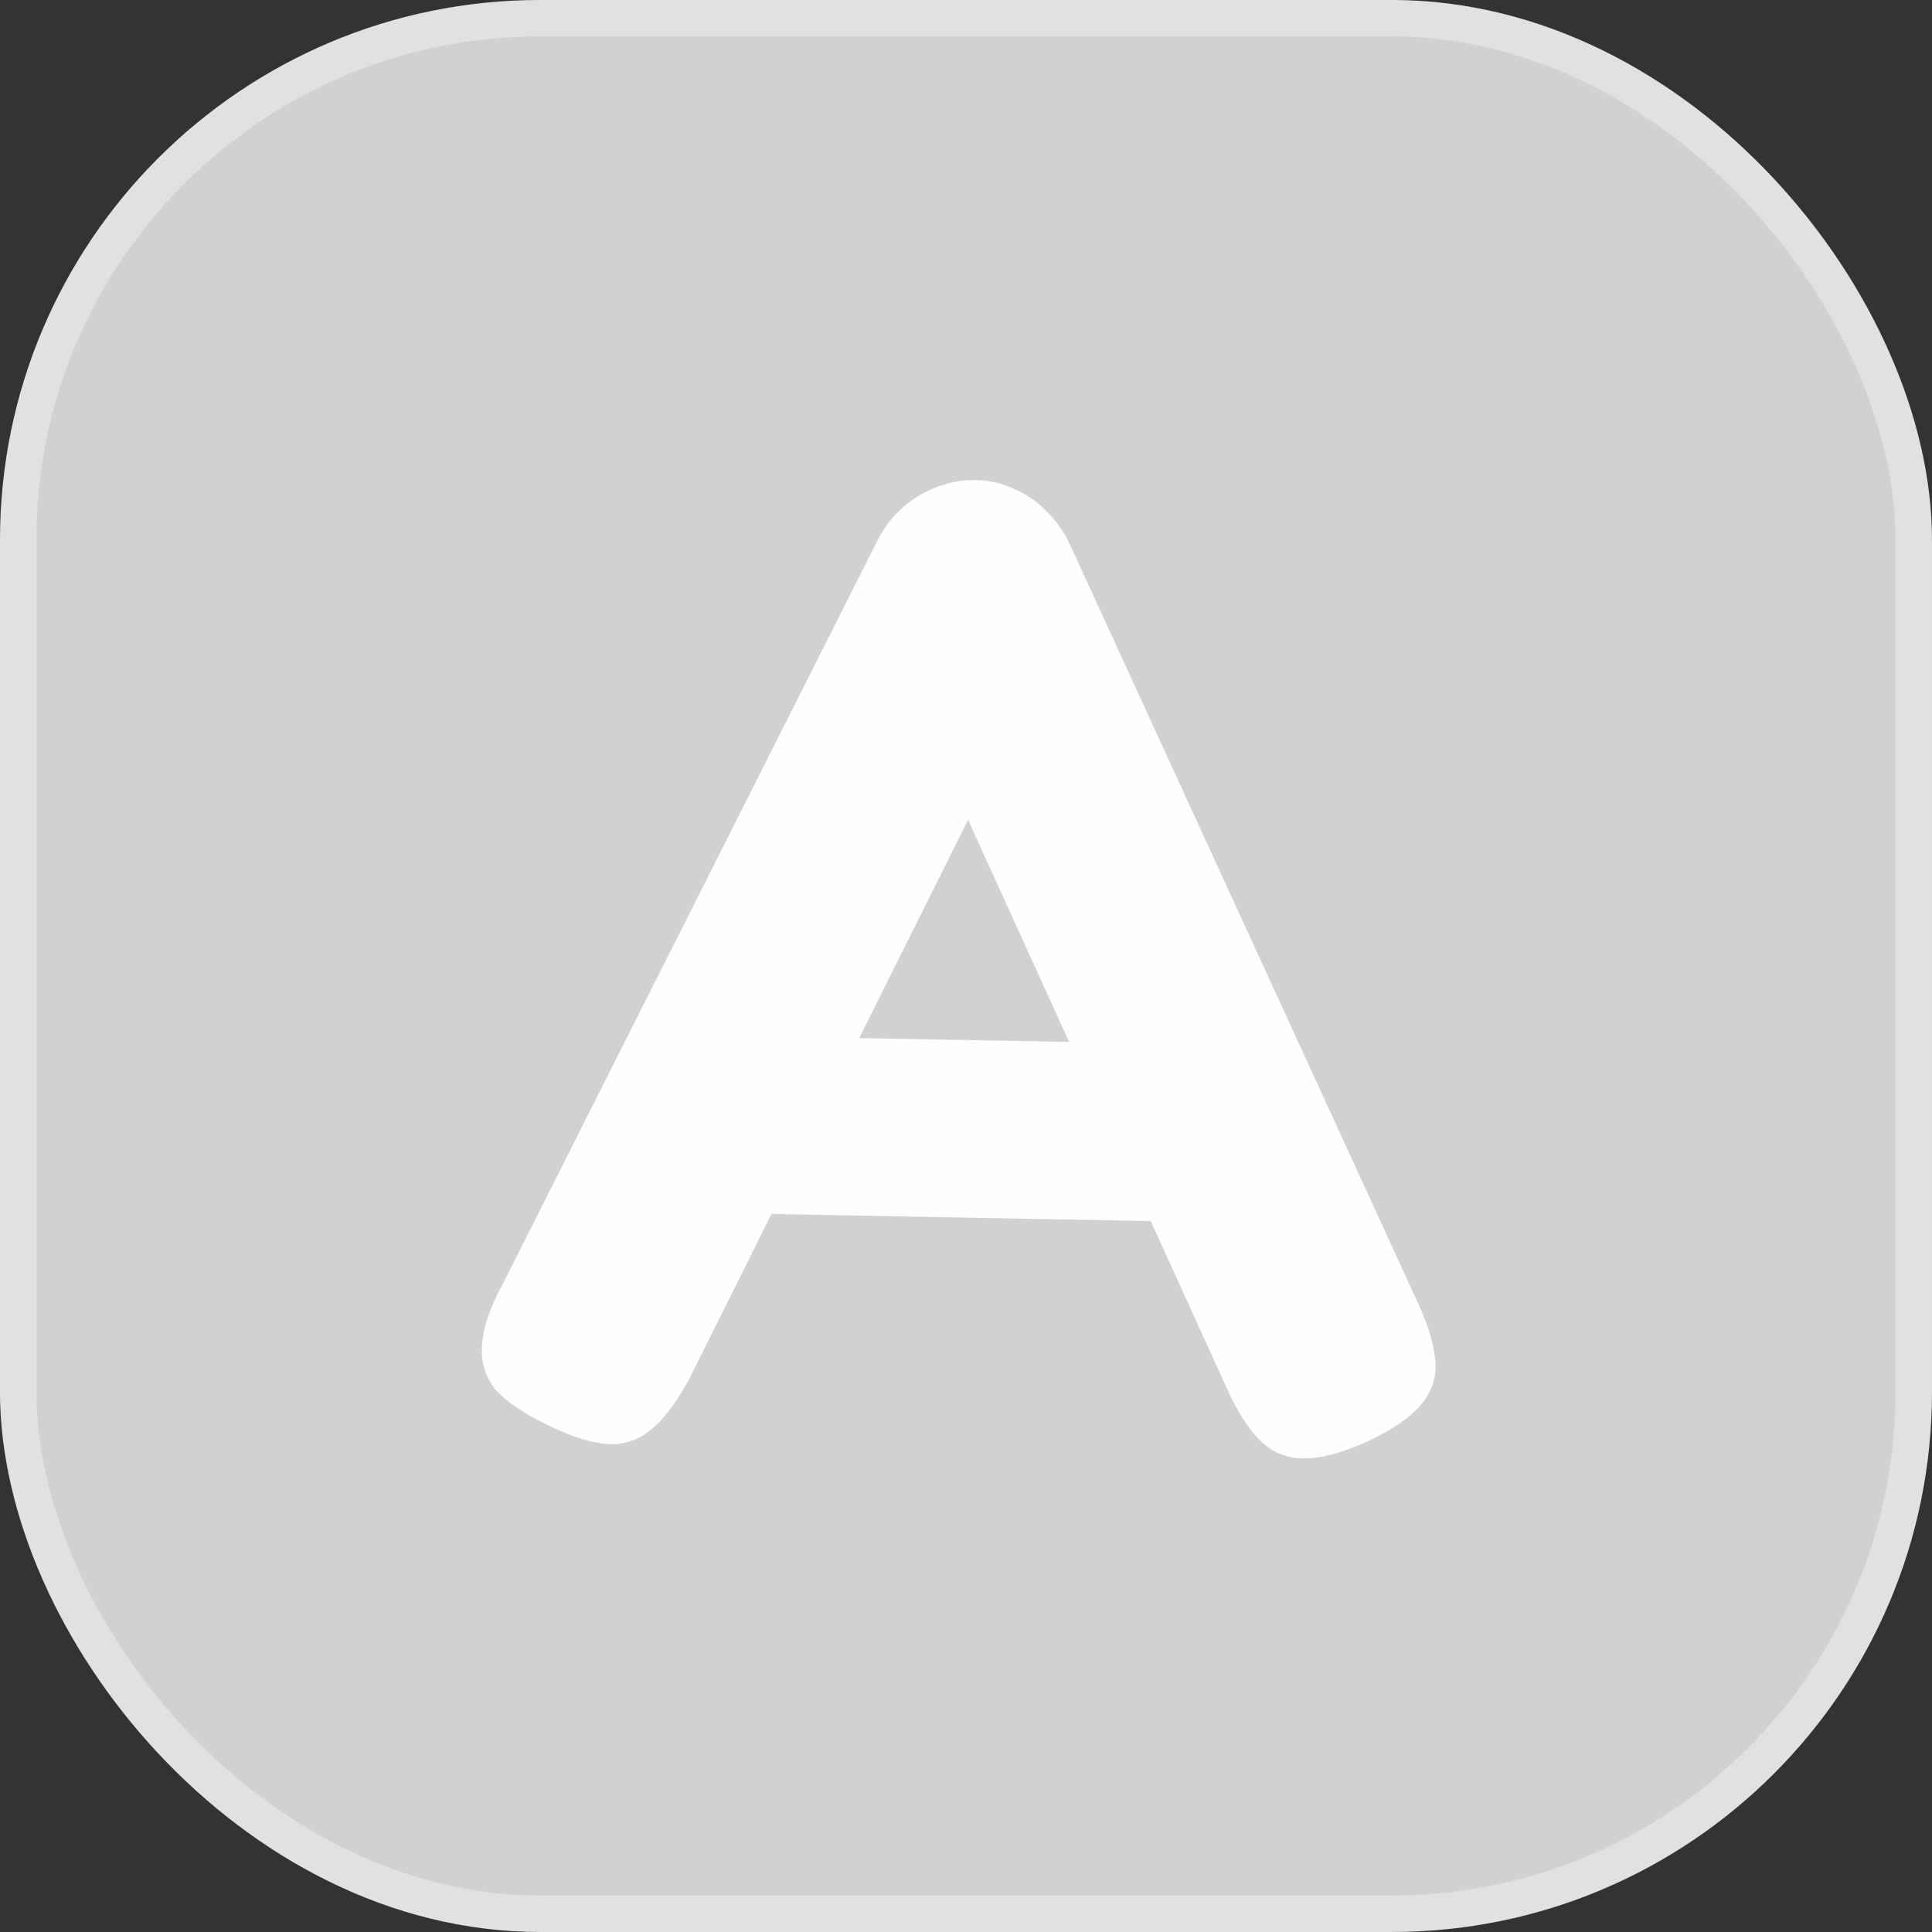 <svg width="54" height="54" viewBox="0 0 54 54" fill="none" xmlns="http://www.w3.org/2000/svg">
<rect x="0" y="0" width="54" height="54" fill="#333333" stroke="none"/>
<rect x="0.509" y="0.509" width="52.981" height="52.981" rx="14.585" fill="#D1D1D1"/>
<rect x="0.509" y="0.509" width="52.981" height="52.981" rx="14.585" stroke="#E1E1E1" stroke-width="1.019"/>
<path d="M39.653 36.463C39.948 37.11 40.105 37.664 40.122 38.126C40.139 38.562 39.991 38.957 39.676 39.31C39.388 39.638 38.907 39.963 38.235 40.283C37.2 40.751 36.403 40.877 35.842 40.662C35.282 40.472 34.767 39.859 34.3 38.825L27.057 22.916L19.263 38.543C18.731 39.533 18.182 40.113 17.614 40.282C17.072 40.477 16.293 40.321 15.277 39.815C14.616 39.495 14.135 39.165 13.833 38.826C13.558 38.462 13.437 38.049 13.472 37.588C13.506 37.101 13.696 36.541 14.042 35.906L24.55 15.059C24.816 14.552 25.196 14.148 25.689 13.85C26.207 13.552 26.735 13.408 27.274 13.418C27.658 13.425 28.016 13.509 28.346 13.669C28.677 13.803 28.968 14.001 29.22 14.262C29.497 14.524 29.722 14.836 29.895 15.198L39.653 36.463ZM20.388 33.909L22.866 28.993L31.057 29.146L33.348 34.152L20.388 33.909Z" fill="#FFFEFC"/>
</svg>
